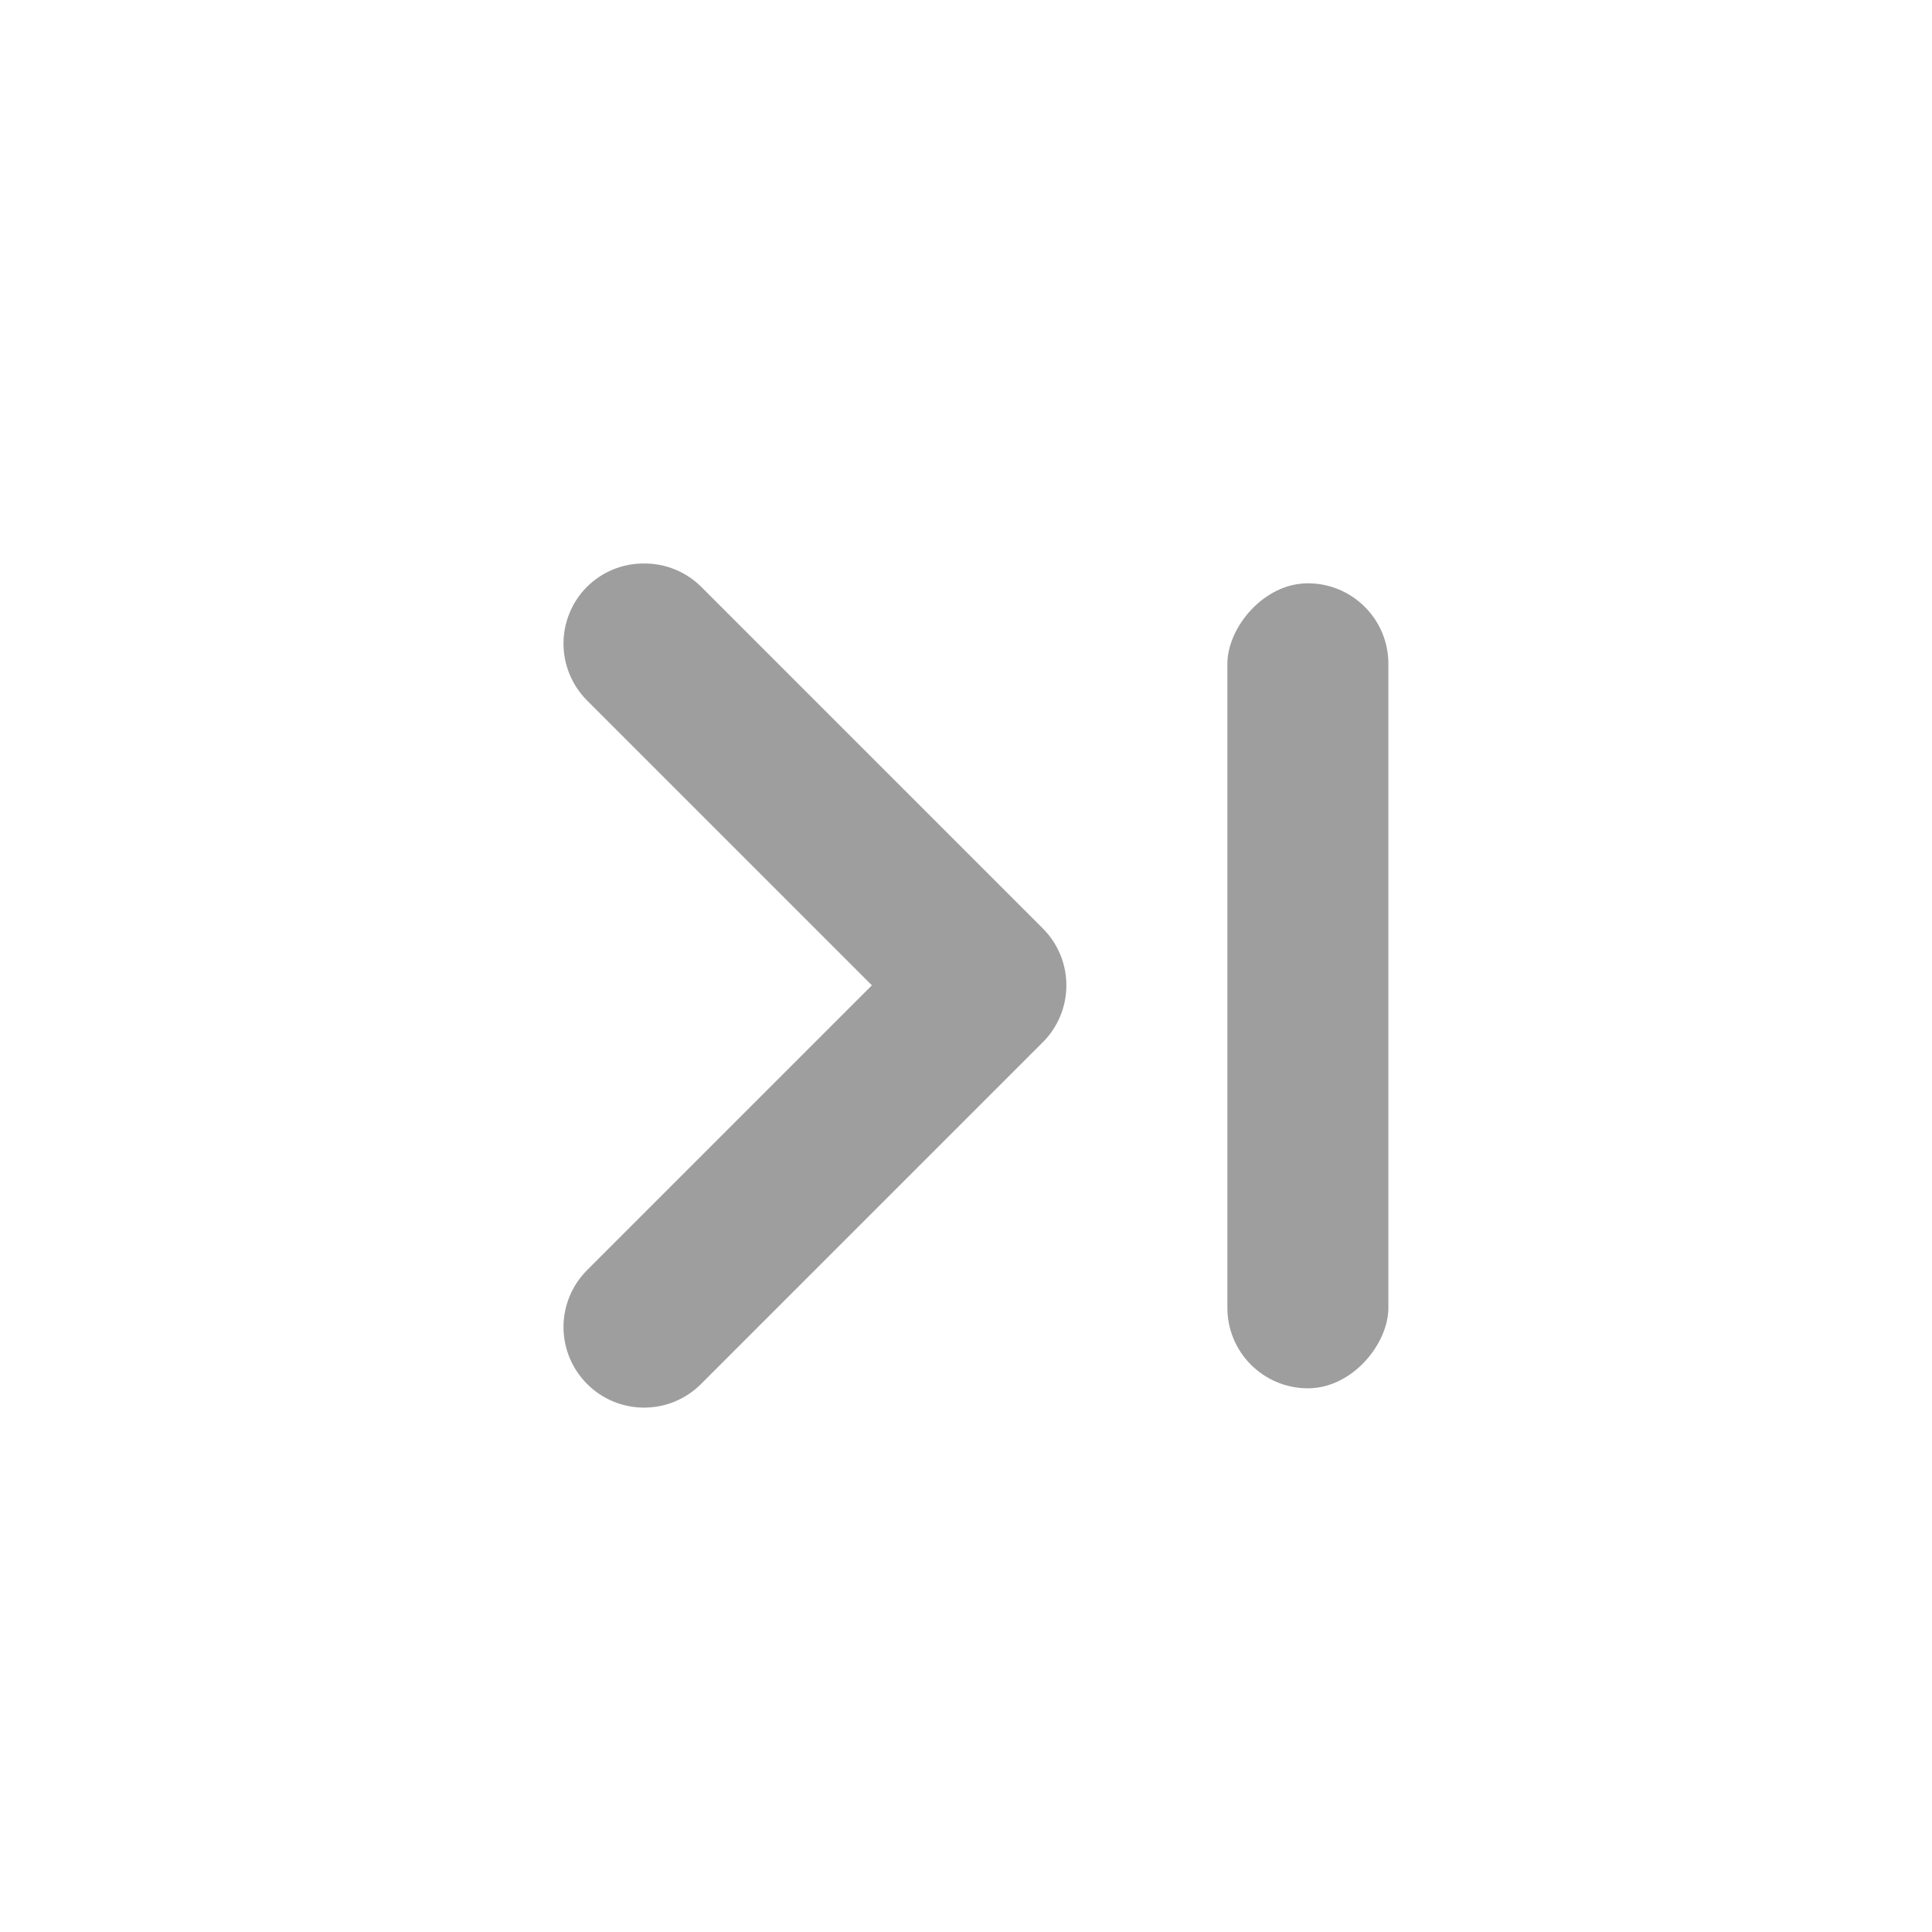 <svg fill="none" height="24" viewBox="0 0 24 24" width="24" xmlns="http://www.w3.org/2000/svg"><g fill="#9e9e9e"><path d="m12.951 12.95-4.24 4.24c-.093.094-.204.168-.325.219s-.253.077-.385.077-.263-.026-.385-.077c-.122-.051-.232-.125-.325-.219-.186-.187-.291-.441-.291-.705s.105-.518.291-.705l3.54-3.54-3.54-3.54c-.186-.187-.291-.441-.291-.705 0-.264.105-.518.291-.705.093-.093.204-.166.326-.216.122-.05.252-.075.384-.074.132-.001.262.024.384.074.122.05.233.123.326.216l4.24 4.24c.094.093.168.204.219.325.051.122.077.253.077.385s-.026.263-.077.385-.125.233-.219.325z"/><rect height="10" rx="1" transform="matrix(-1 0 0 1 17.247 7.246)" width="2"/></g></svg>